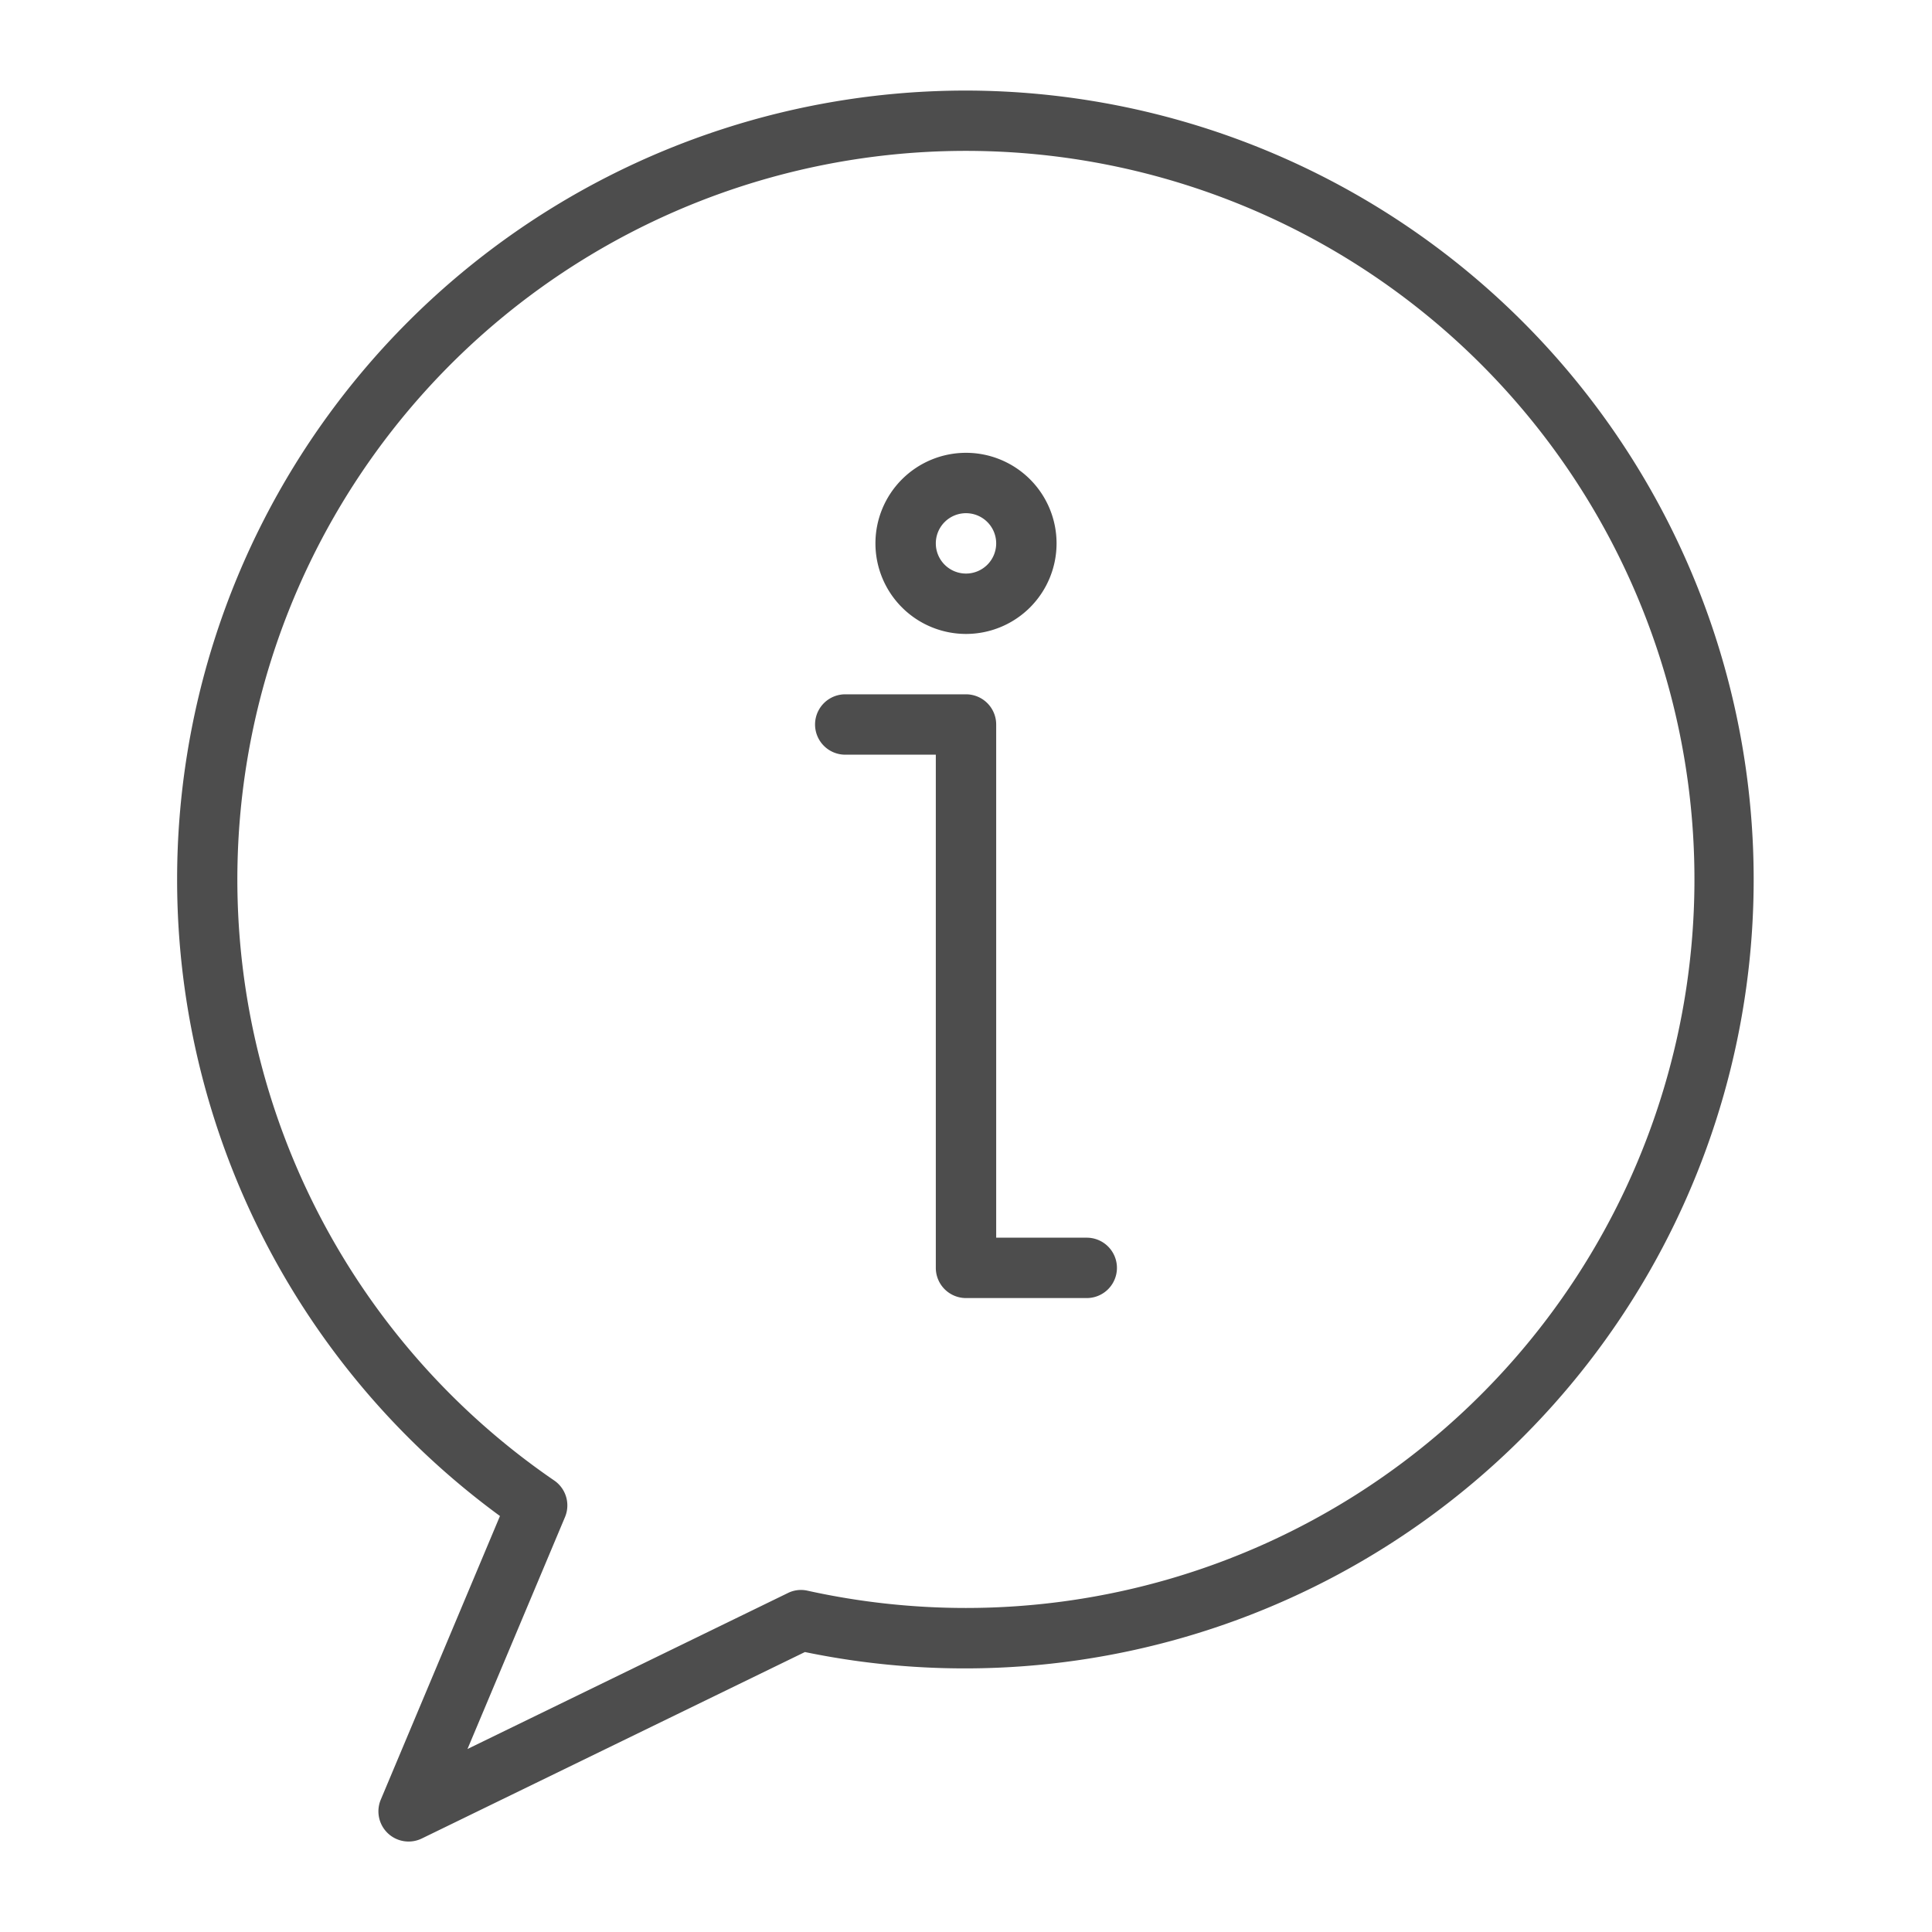 <!-- icon666.com - MILLIONS vector ICONS FREE --><svg viewBox="0 0 32 32" xmlns="http://www.w3.org/2000/svg"><g id="Layer_2" data-name="Layer 2"><path d="m16 1.5a13.067 13.067 0 0 0 -7.719 23.61l-1.975 4.7a.5.5 0 0 0 .679.642l6.347-3.089a13.067 13.067 0 1 0 2.668-25.863zm0 25.133a12.172 12.172 0 0 1 -2.624-.286.487.487 0 0 0 -.327.039l-5.306 2.583 1.615-3.841a.5.5 0 0 0 -.178-.606 12.067 12.067 0 1 1 6.82 2.111z" fill="#000000" style="fill: rgb(77, 77, 77);"></path><path d="m18 20.5h-1.5v-8.5a.5.5 0 0 0 -.5-.5h-2a.5.5 0 0 0 0 1h1.5v8.5a.5.5 0 0 0 .5.5h2a.5.5 0 0 0 0-1z" fill="#000000" style="fill: rgb(77, 77, 77);"></path><path d="m16 10.5a1.5 1.5 0 1 0 -1.5-1.5 1.5 1.5 0 0 0 1.5 1.5zm0-2a.5.5 0 1 1 -.5.5.5.5 0 0 1 .5-.5z" fill="#000000" style="fill: rgb(77, 77, 77);"></path></g></svg>